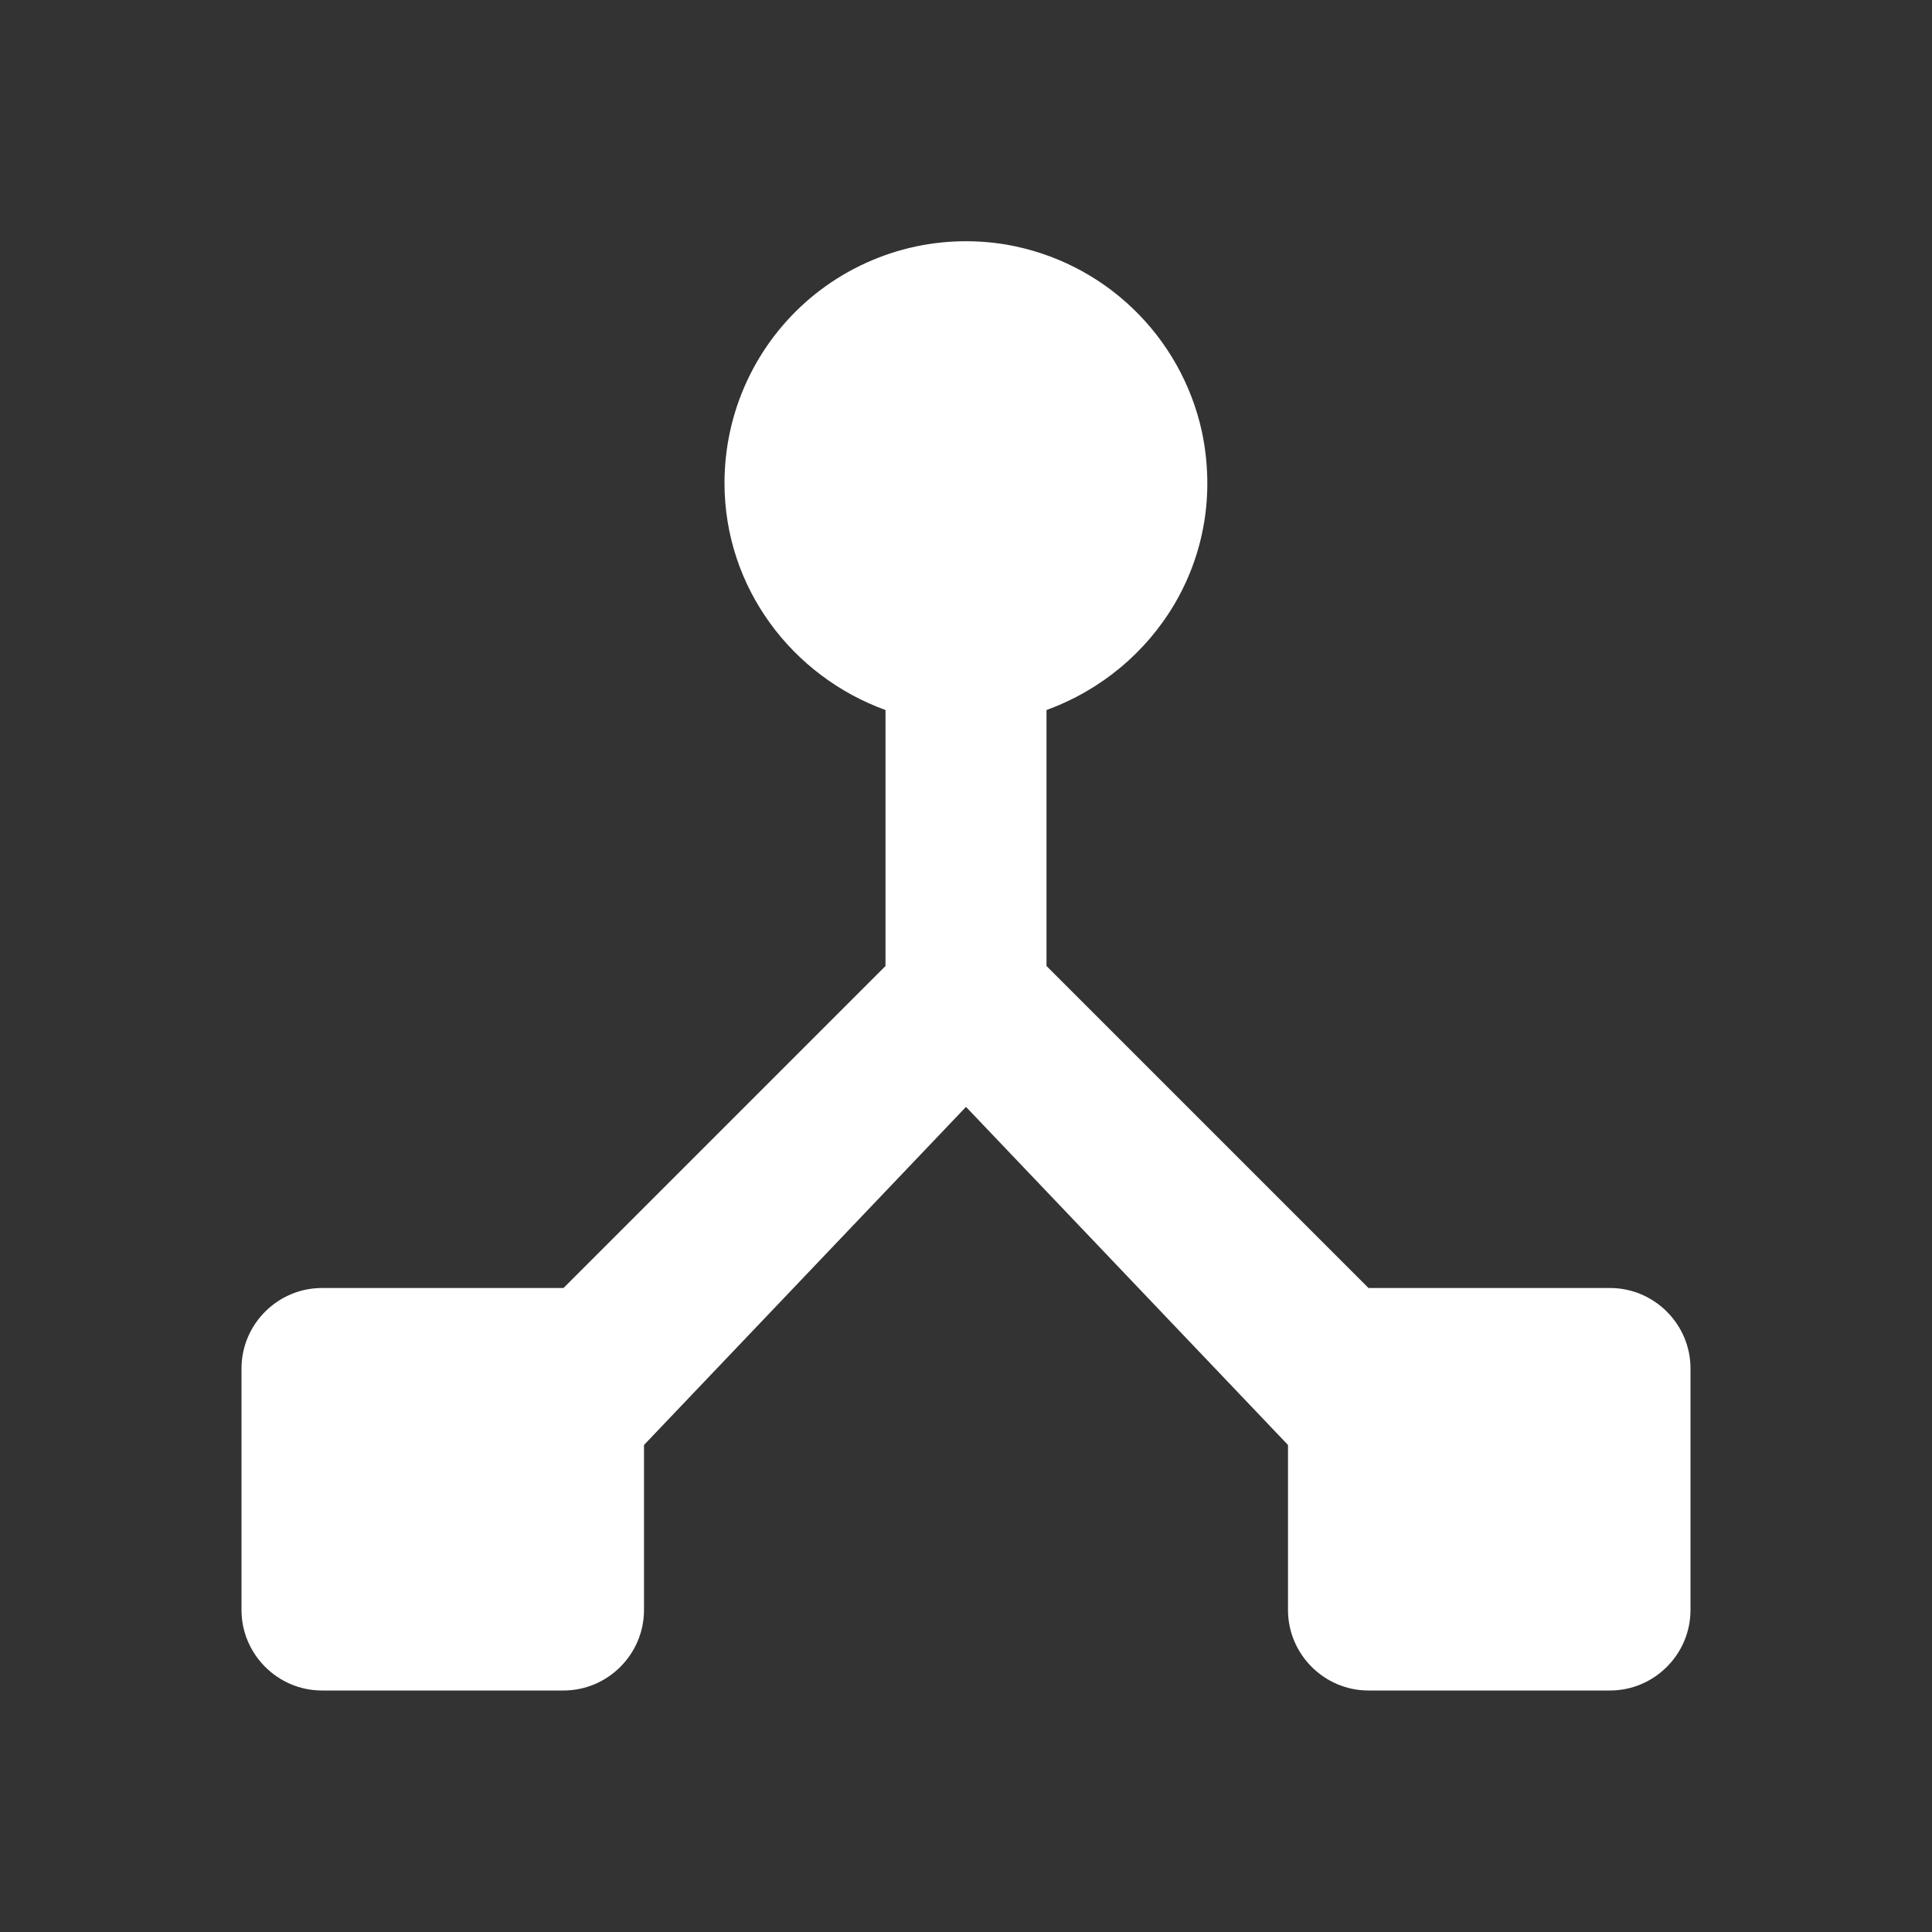 <svg width="24" height="24" viewBox="0 0 24 24" fill="none" xmlns="http://www.w3.org/2000/svg">
<rect x="0" y="0" width="24" height="24" fill="#333333" stroke="none"/>
<path d="M17 16L13 12V8.82C14.35 8.33 15.26 6.93 14.93 5.36C14.802 4.777 14.503 4.245 14.072 3.832C13.642 3.419 13.098 3.144 12.51 3.04C12.079 2.966 11.637 2.987 11.215 3.101C10.793 3.216 10.401 3.421 10.066 3.703C9.732 3.985 9.463 4.337 9.279 4.734C9.095 5.13 9 5.563 9 6C9 7.3 9.84 8.4 11 8.82V12L7 16H4C3.45 16 3 16.45 3 17V20C3 20.55 3.45 21 4 21H7C7.55 21 8 20.55 8 20V17.95L12 13.75L16 17.95V20C16 20.55 16.45 21 17 21H20C20.55 21 21 20.55 21 20V17C21 16.45 20.55 16 20 16H17Z" fill="white"/>
</svg>
